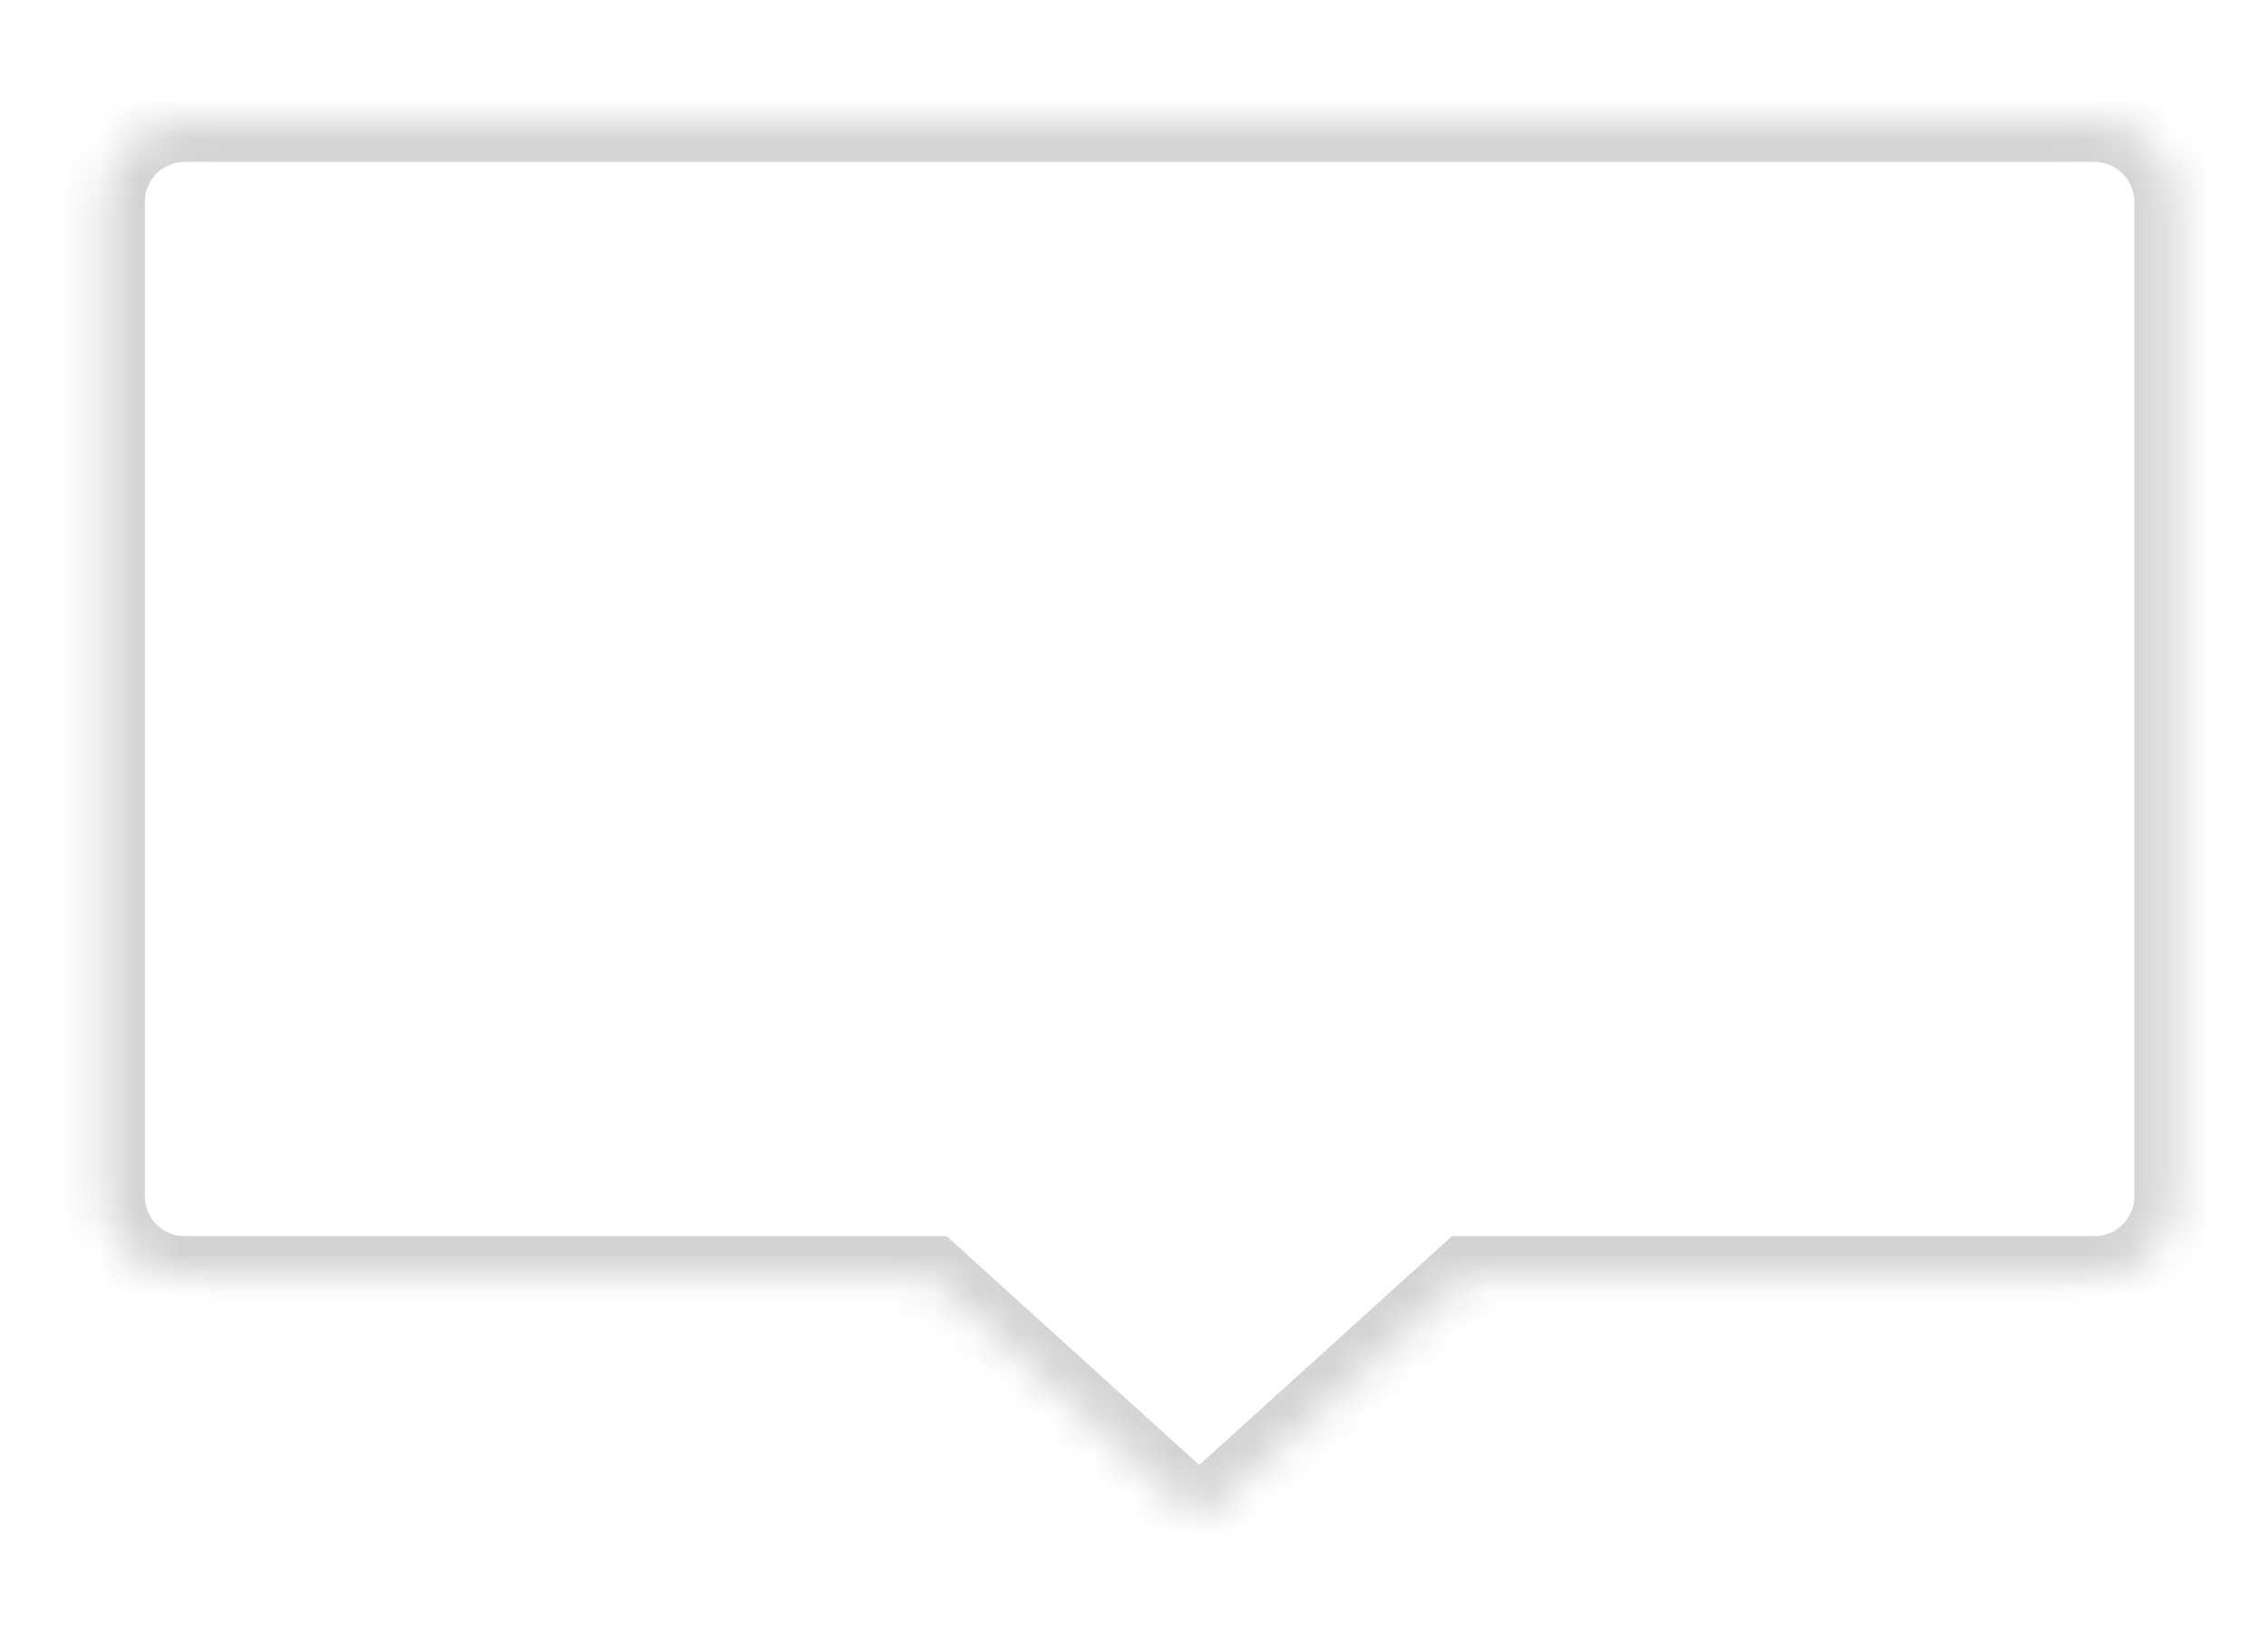<svg width="57" height="41" viewBox="0 0 57 41" fill="none" xmlns="http://www.w3.org/2000/svg">
<g filter="url(#filter0_d_2650_3083)">
<mask id="path-1-inside-1_2650_3083" fill="white">
<path fill-rule="evenodd" clip-rule="evenodd" d="M4.64 0.07C3.536 0.07 2.64 0.965 2.64 2.07V27.07C2.64 28.174 3.536 29.07 4.64 29.07H23.406L30.14 35.172L36.874 29.07H52.64C53.745 29.07 54.64 28.174 54.64 27.07V2.07C54.64 0.965 53.745 0.07 52.64 0.07H4.64Z"/>
</mask>
<path fill-rule="evenodd" clip-rule="evenodd" d="M4.64 0.07C3.536 0.07 2.64 0.965 2.64 2.07V27.07C2.64 28.174 3.536 29.07 4.64 29.07H23.406L30.14 35.172L36.874 29.07H52.64C53.745 29.07 54.64 28.174 54.64 27.07V2.07C54.64 0.965 53.745 0.07 52.64 0.07H4.64Z" fill="white"/>
<path d="M23.406 29.07L24.077 28.329L23.791 28.07H23.406V29.07ZM30.14 35.172L29.469 35.913L30.14 36.521L30.812 35.913L30.14 35.172ZM36.874 29.07V28.07H36.489L36.203 28.329L36.874 29.07ZM3.64 2.07C3.64 1.518 4.088 1.07 4.64 1.07V-0.93C2.983 -0.93 1.64 0.413 1.64 2.07H3.64ZM3.64 27.07V2.07H1.64V27.07H3.64ZM4.64 28.07C4.088 28.07 3.64 27.622 3.64 27.07H1.64C1.64 28.727 2.983 30.07 4.64 30.07V28.07ZM23.406 28.07H4.64V30.07H23.406V28.07ZM30.812 34.431L24.077 28.329L22.734 29.811L29.469 35.913L30.812 34.431ZM36.203 28.329L29.469 34.431L30.812 35.913L37.546 29.811L36.203 28.329ZM52.64 28.07H36.874V30.07H52.64V28.07ZM53.64 27.07C53.64 27.622 53.192 28.07 52.64 28.07V30.07C54.297 30.07 55.64 28.727 55.64 27.07H53.64ZM53.64 2.07V27.07H55.64V2.07H53.64ZM52.64 1.07C53.192 1.07 53.64 1.518 53.64 2.07H55.64C55.64 0.413 54.297 -0.93 52.64 -0.93V1.07ZM4.64 1.07H52.64V-0.93H4.64V1.07Z" fill="#D3D3D3" mask="url(#path-1-inside-1_2650_3083)"/>
</g>
<defs>
<filter id="filter0_d_2650_3083" x="0.64" y="0.07" width="56" height="40.102" filterUnits="userSpaceOnUse" color-interpolation-filters="sRGB">
<feFlood flood-opacity="0" result="BackgroundImageFix"/>
<feColorMatrix in="SourceAlpha" type="matrix" values="0 0 0 0 0 0 0 0 0 0 0 0 0 0 0 0 0 0 127 0" result="hardAlpha"/>
<feOffset dy="3"/>
<feGaussianBlur stdDeviation="1"/>
<feColorMatrix type="matrix" values="0 0 0 0 0 0 0 0 0 0 0 0 0 0 0 0 0 0 0.1 0"/>
<feBlend mode="normal" in2="BackgroundImageFix" result="effect1_dropShadow_2650_3083"/>
<feBlend mode="normal" in="SourceGraphic" in2="effect1_dropShadow_2650_3083" result="shape"/>
</filter>
</defs>
</svg>